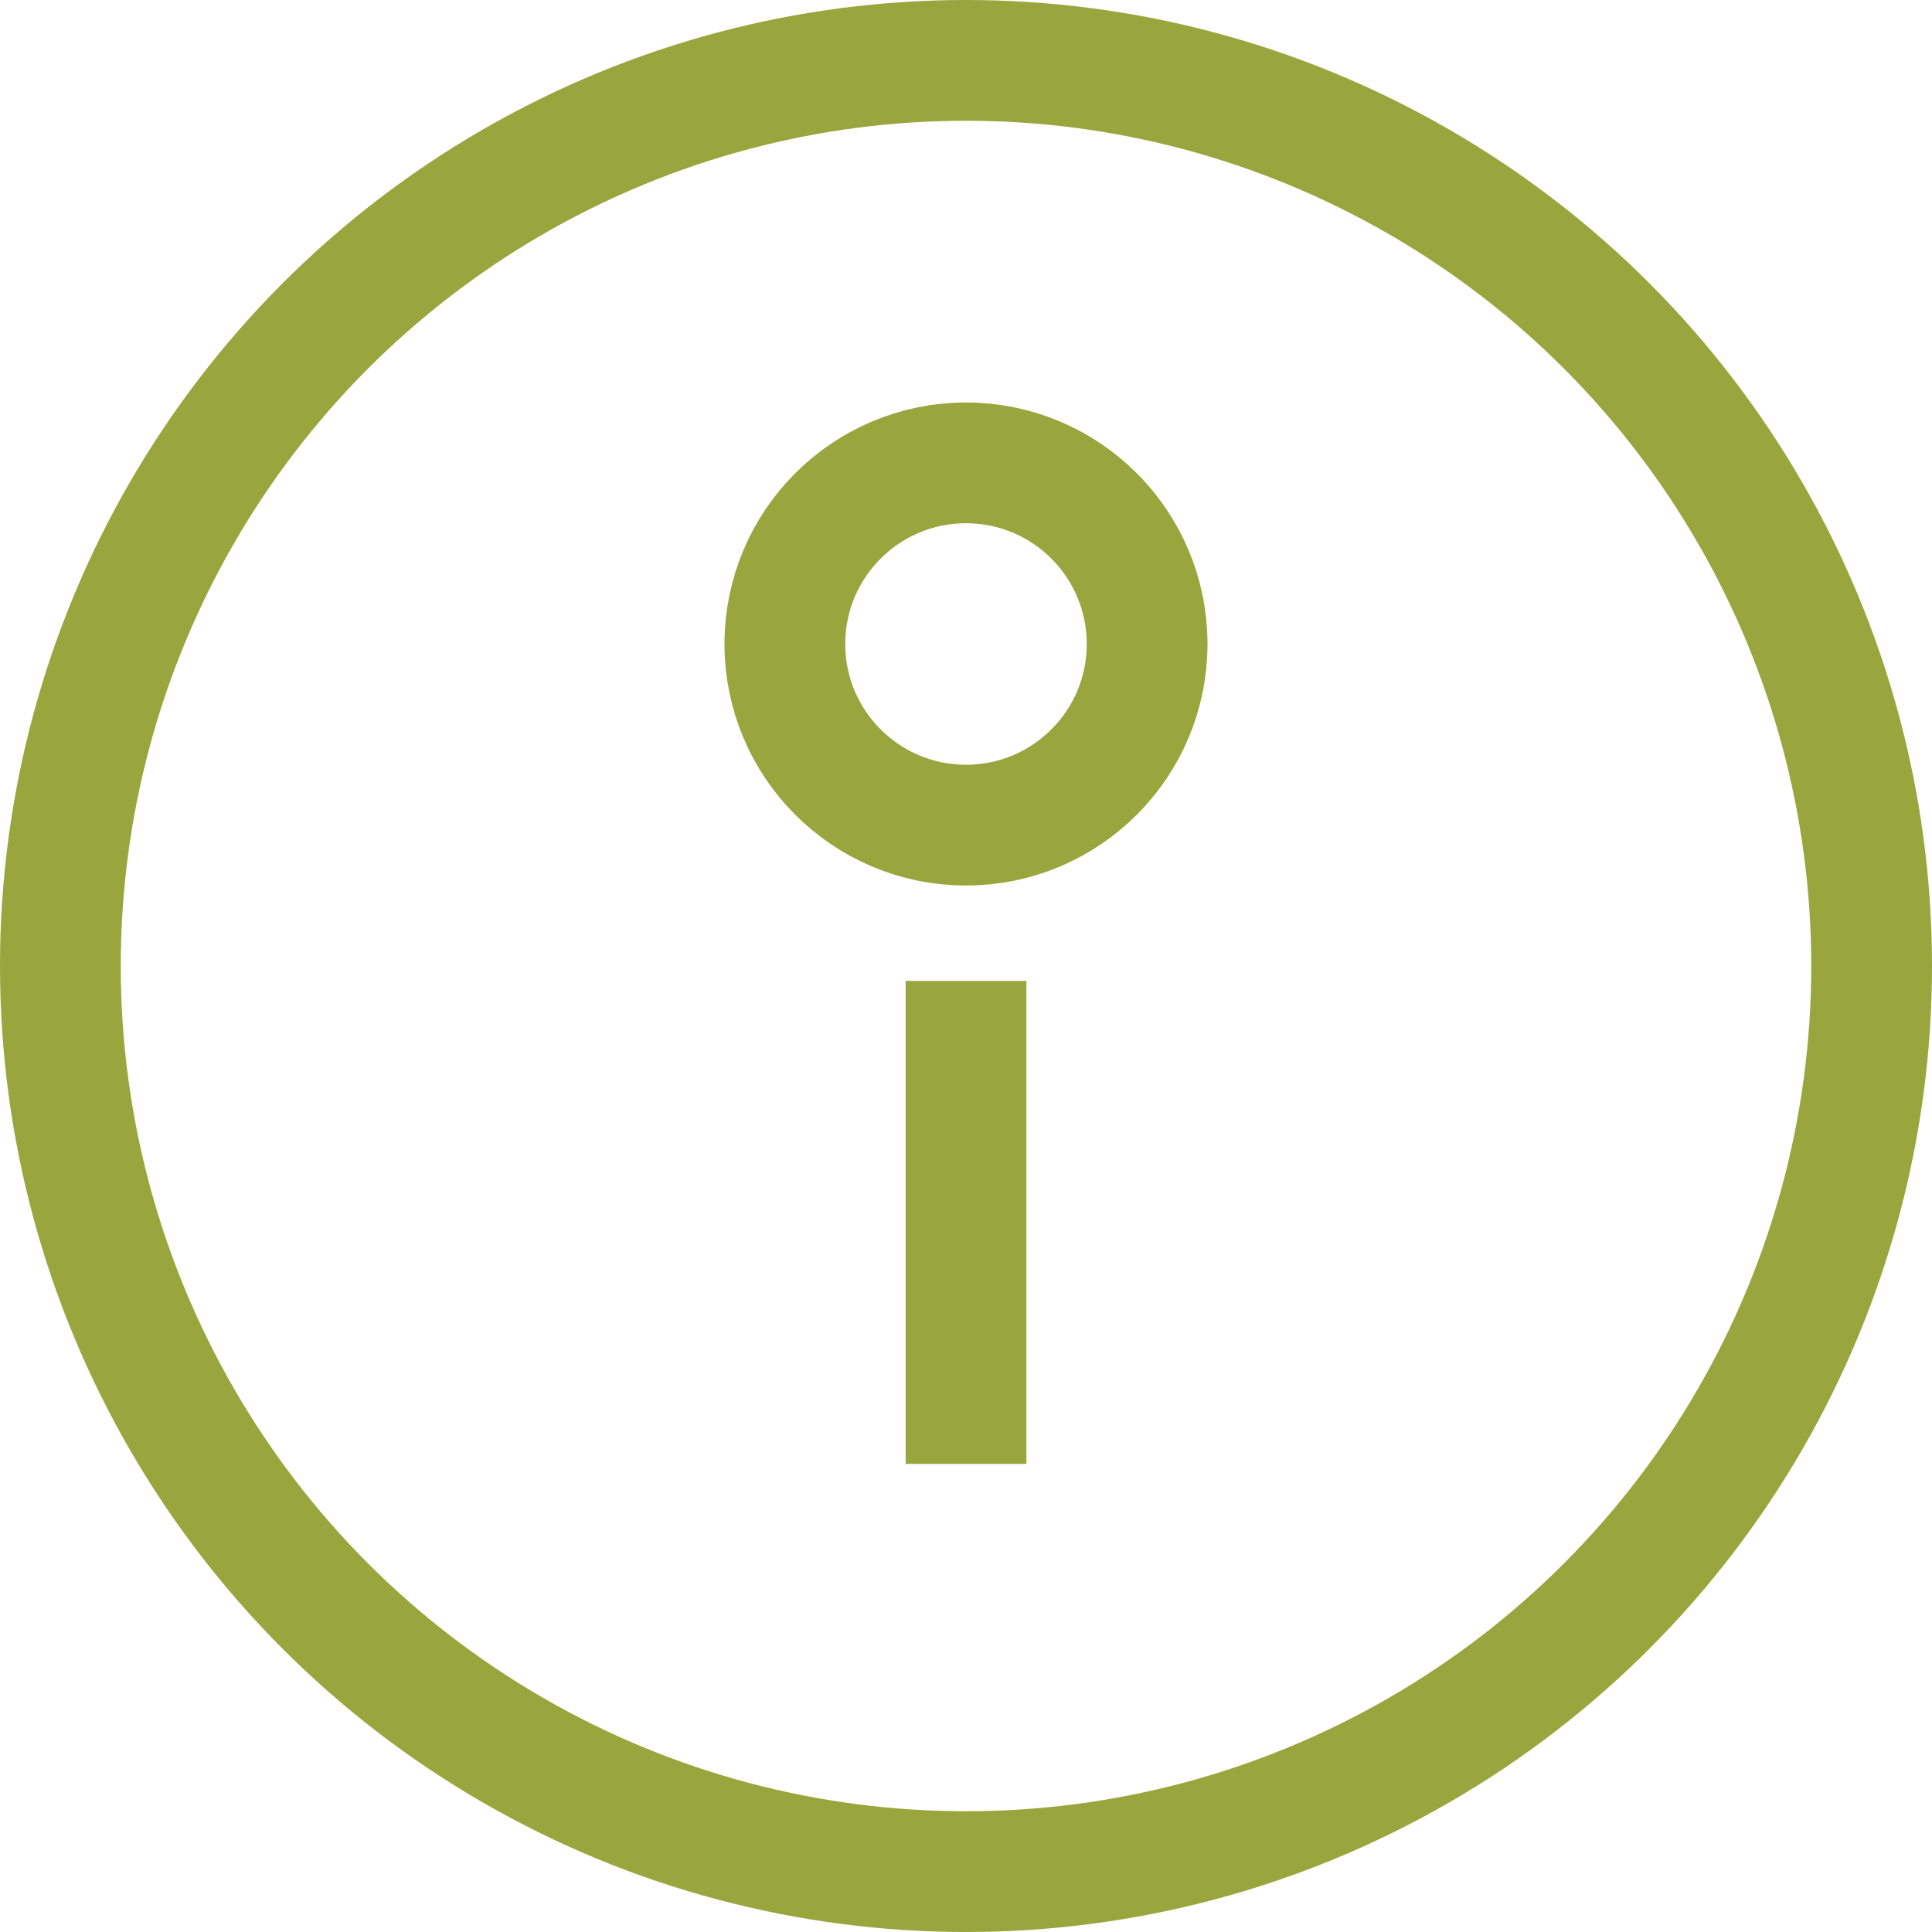 <svg xmlns="http://www.w3.org/2000/svg" width="24" height="24" viewBox="0 0 24 24">
  <g id="icon_menu1" transform="translate(-85.684 78)">
    <g id="그룹_12" data-name="그룹 12" transform="translate(85.684 -78)">
      <g id="타원_14" data-name="타원 14" transform="translate(0)" fill="none" stroke="#99a53d" stroke-width="1.5">
        <circle cx="12" cy="12" r="12" stroke="none"/>
        <circle cx="12" cy="12" r="11.25" fill="none"/>
      </g>
      <g id="그룹_46" data-name="그룹 46" transform="translate(0 0)">
        <path id="패스_275" data-name="패스 275" d="M12,9.185v6" transform="translate(0 3)" fill="none" stroke="#99a53d" stroke-width="1.5"/>
        <g id="타원_13" data-name="타원 13" transform="translate(9 5)" fill="none" stroke="#99a53d" stroke-width="1.5">
          <circle cx="3" cy="3" r="3" stroke="none"/>
          <circle cx="3" cy="3" r="2.25" fill="none"/>
        </g>
      </g>
    </g>
  </g>
</svg>
